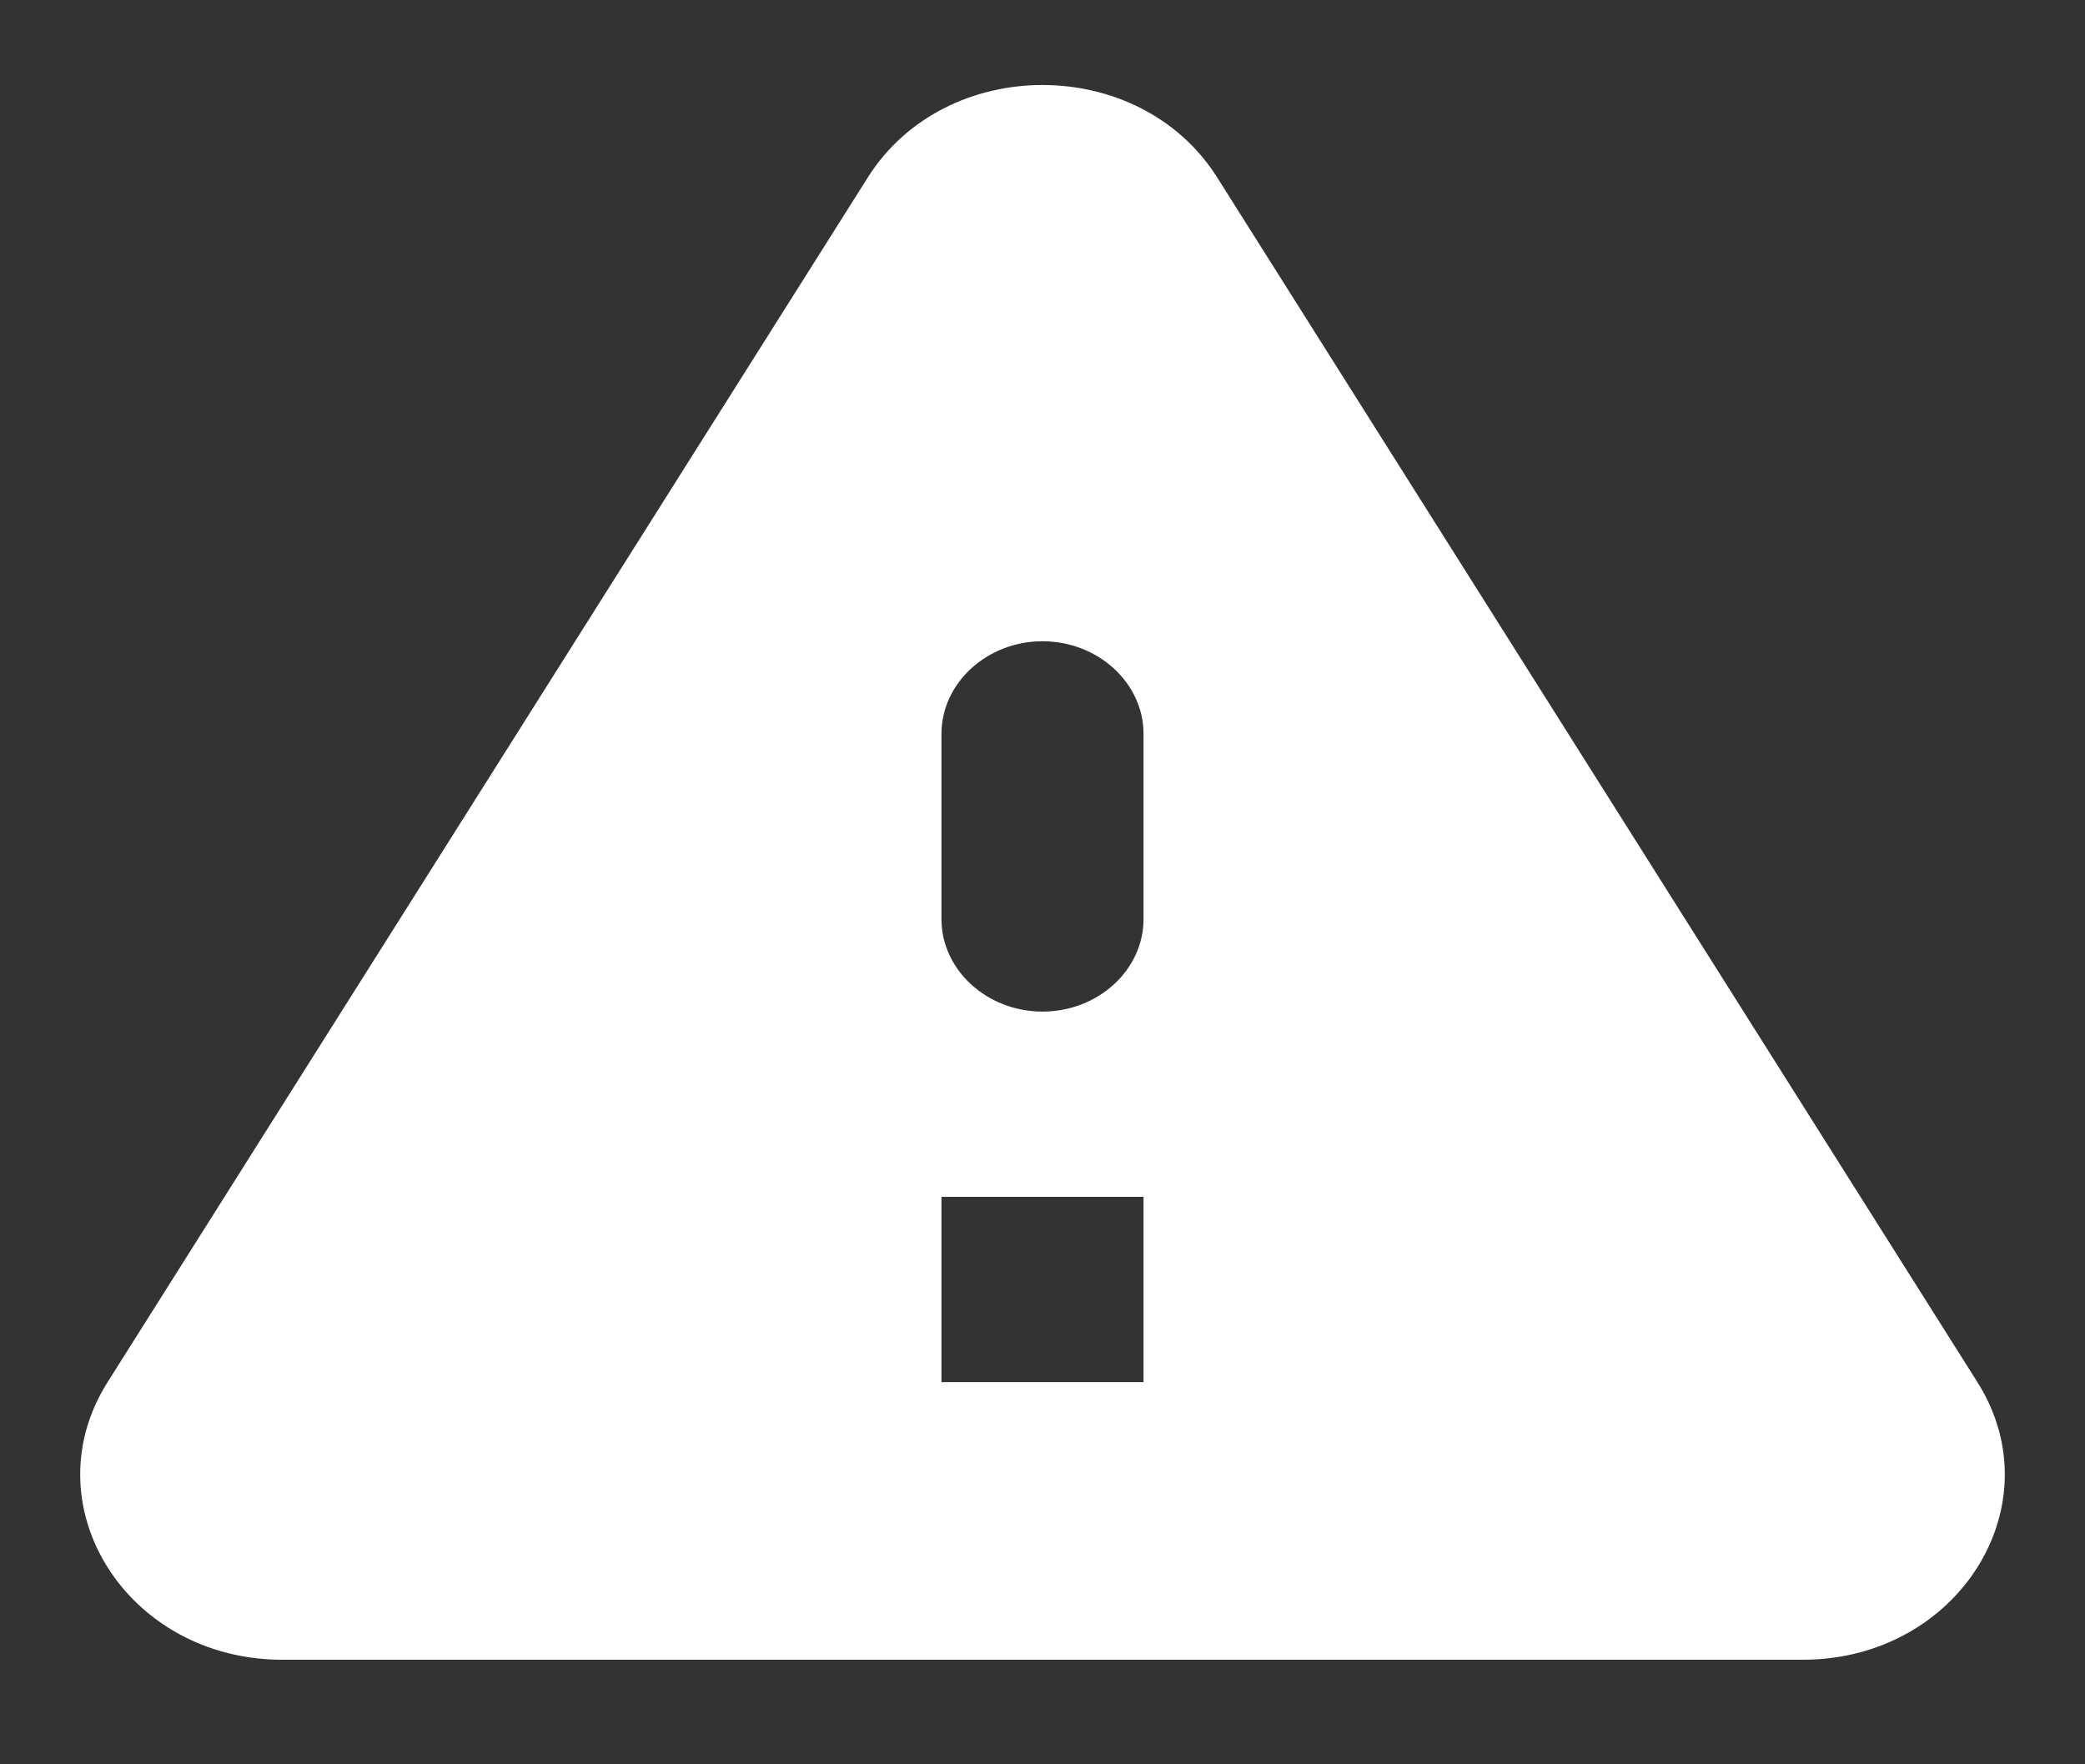 <svg width="13" height="11" viewBox="0 0 13 11" fill="none" xmlns="http://www.w3.org/2000/svg">
<rect x="0" y="0" width="13" height="11" fill="#333333" stroke="none"/>
<path d="M1.76 10.348H11.24C12.21 10.348 12.814 9.384 12.329 8.617L7.589 1.106C7.104 0.338 5.896 0.338 5.411 1.106L0.671 8.617C0.186 9.384 0.79 10.348 1.76 10.348ZM6.5 6.307C6.154 6.307 5.87 6.048 5.87 5.73V4.576C5.87 4.258 6.154 3.998 6.5 3.998C6.846 3.998 7.13 4.258 7.13 4.576V5.73C7.13 6.048 6.846 6.307 6.5 6.307ZM7.13 8.617H5.87V7.462H7.13V8.617Z" fill="white"/>
</svg>
